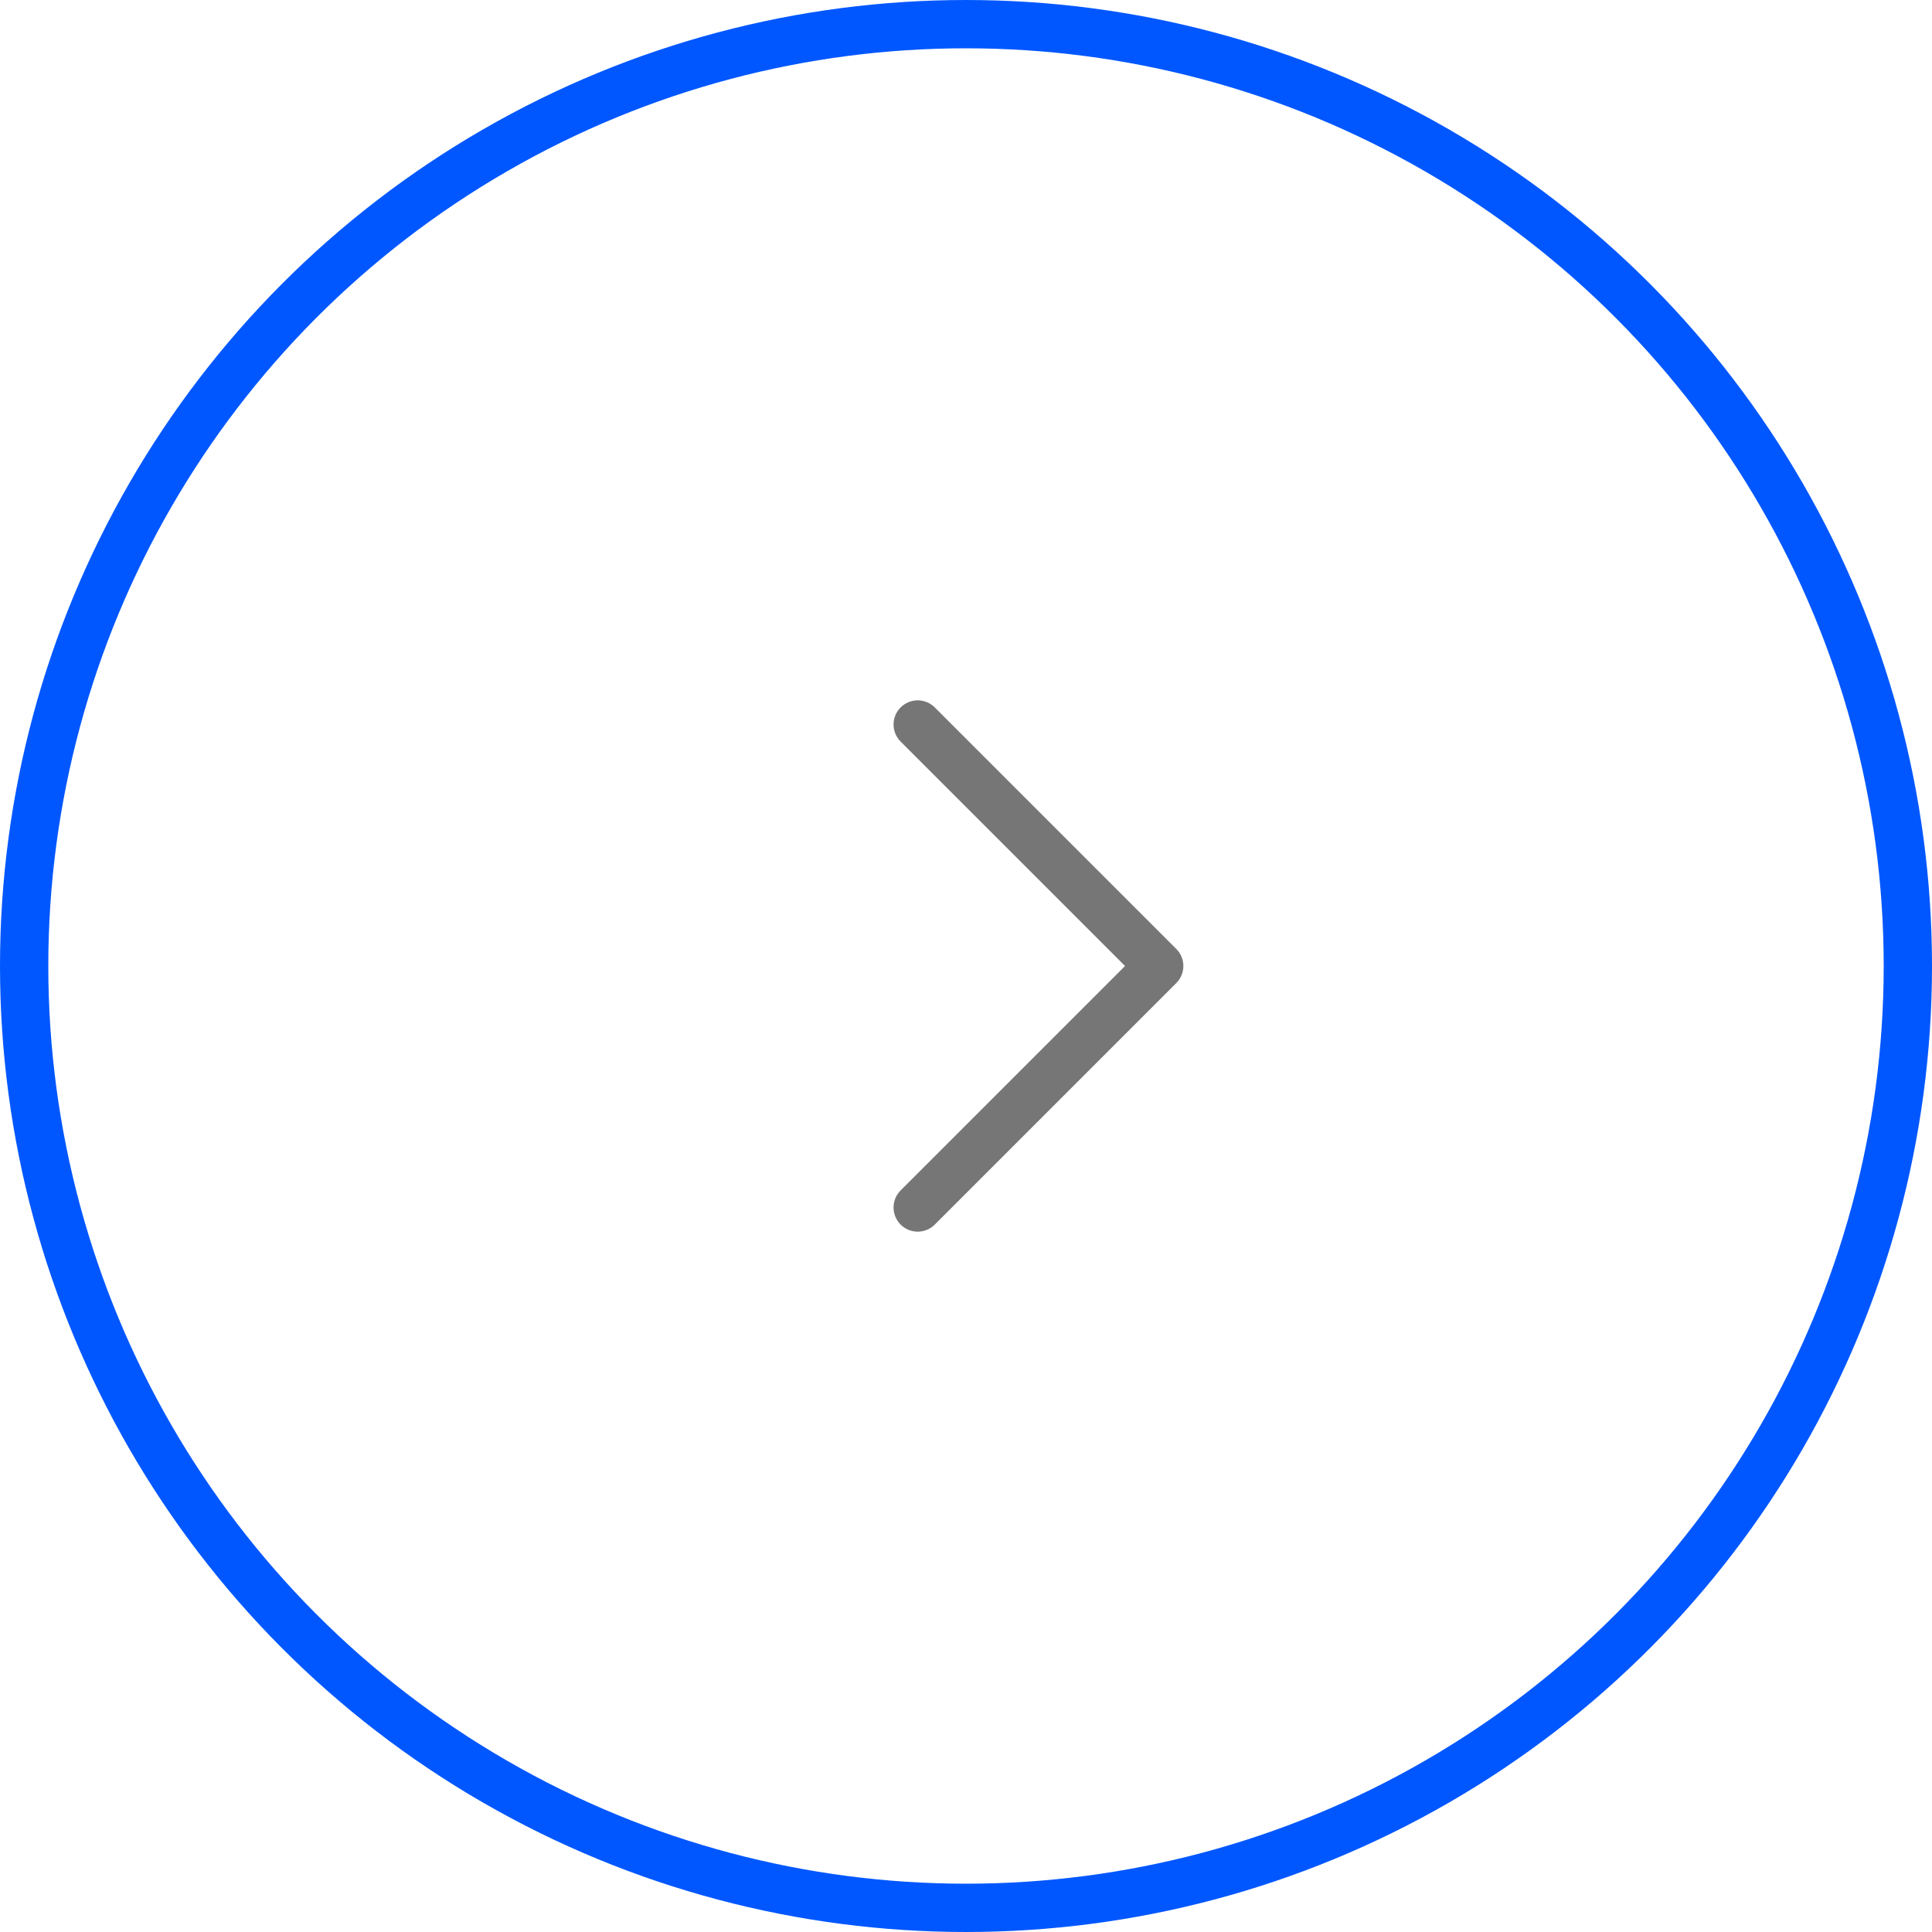 <svg width="40" height="40" viewBox="0 0 40 40" fill="none" xmlns="http://www.w3.org/2000/svg">
<circle cx="20" cy="20" r="19.5" stroke="#0057FF"/>
<path d="M19 15L24 20L19 25" stroke="#767676" stroke-linecap="round" stroke-linejoin="round"/>
</svg>
